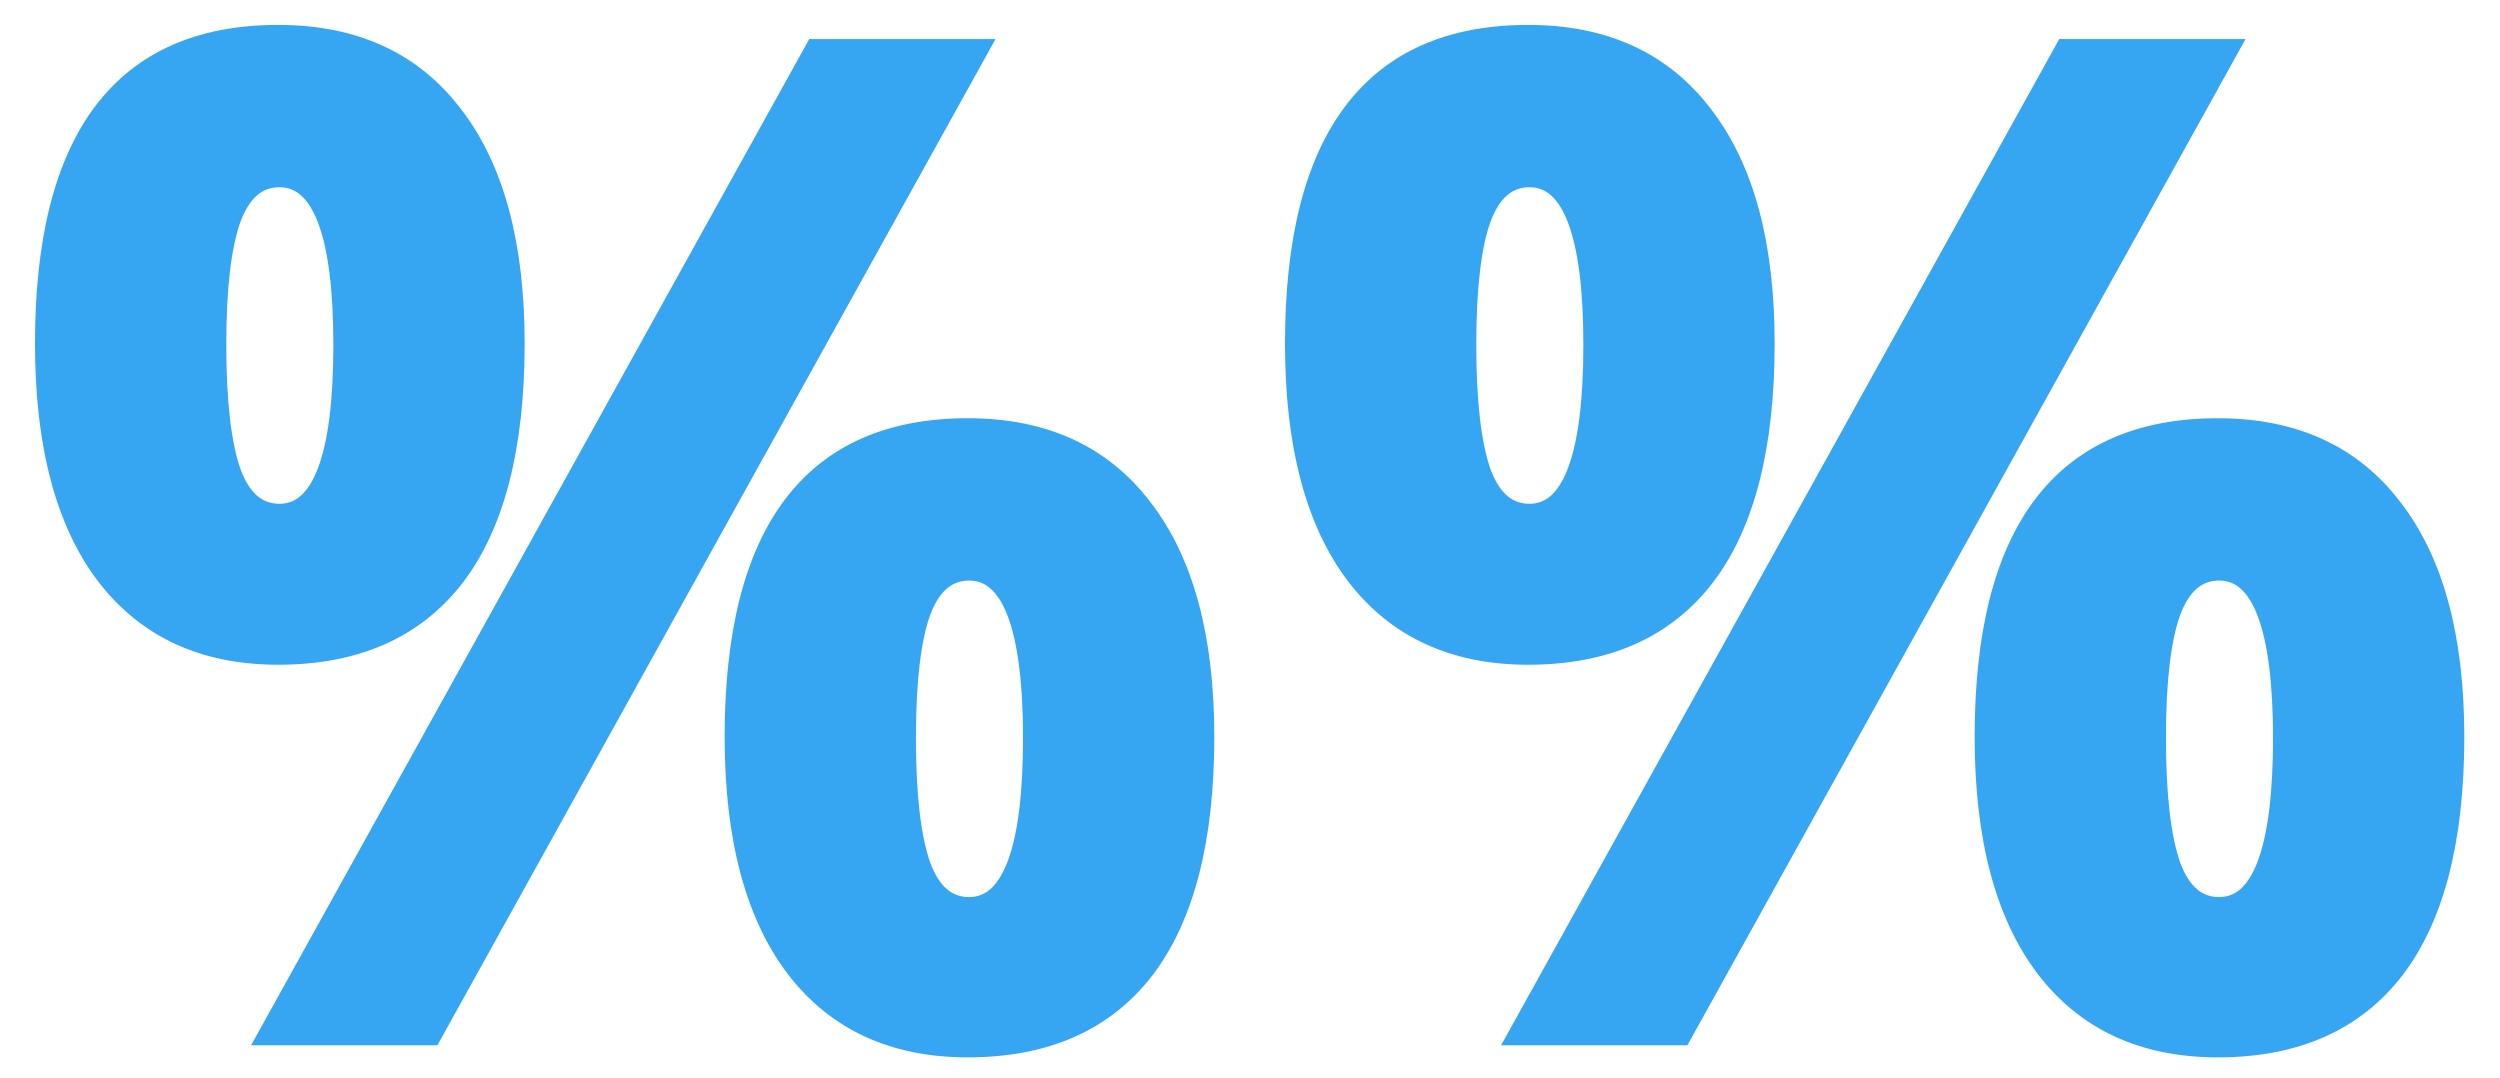 <svg width="58" height="25" viewBox="0 0 58 25" fill="none" xmlns="http://www.w3.org/2000/svg">
<path d="M5 8C5 9.323 5.115 10.312 5.344 10.969C5.583 11.615 5.964 11.938 6.484 11.938C7.484 11.938 7.984 10.625 7.984 8C7.984 5.396 7.484 4.094 6.484 4.094C5.964 4.094 5.583 4.417 5.344 5.062C5.115 5.698 5 6.677 5 8ZM11.922 7.969C11.922 10.365 11.458 12.167 10.531 13.375C9.604 14.573 8.245 15.172 6.453 15.172C4.734 15.172 3.406 14.557 2.469 13.328C1.531 12.088 1.062 10.302 1.062 7.969C1.062 3.208 2.859 0.828 6.453 0.828C8.214 0.828 9.562 1.448 10.5 2.688C11.448 3.917 11.922 5.677 11.922 7.969ZM22.672 1.156L10 24H6.25L18.922 1.156H22.672ZM21 17.125C21 18.448 21.115 19.438 21.344 20.094C21.583 20.74 21.963 21.062 22.484 21.062C23.484 21.062 23.984 19.75 23.984 17.125C23.984 14.521 23.484 13.219 22.484 13.219C21.963 13.219 21.583 13.542 21.344 14.188C21.115 14.823 21 15.802 21 17.125ZM27.922 17.094C27.922 19.479 27.458 21.276 26.531 22.484C25.604 23.682 24.245 24.281 22.453 24.281C20.734 24.281 19.406 23.667 18.469 22.438C17.531 21.198 17.062 19.417 17.062 17.094C17.062 12.333 18.859 9.953 22.453 9.953C24.213 9.953 25.562 10.573 26.5 11.812C27.448 13.042 27.922 14.802 27.922 17.094Z" fill="#36A6F2"/>
<path d="M5.344 10.969L5.108 11.051L5.109 11.056L5.344 10.969ZM5.344 5.062L5.109 4.976L5.109 4.978L5.344 5.062ZM10.531 13.375L10.729 13.528L10.73 13.527L10.531 13.375ZM2.469 13.328L2.269 13.479L2.27 13.48L2.469 13.328ZM10.5 2.688L10.301 2.838L10.302 2.84L10.5 2.688ZM22.672 1.156L22.89 1.278L23.096 0.906H22.672V1.156ZM10 24V24.25H10.147L10.219 24.121L10 24ZM6.25 24L6.031 23.879L5.825 24.25H6.25V24ZM18.922 1.156V0.906H18.775L18.703 1.035L18.922 1.156ZM21.344 20.094L21.108 20.176L21.109 20.181L21.344 20.094ZM21.344 14.188L21.109 14.101L21.109 14.103L21.344 14.188ZM26.531 22.484L26.729 22.637L26.73 22.637L26.531 22.484ZM18.469 22.438L18.269 22.588L18.27 22.589L18.469 22.438ZM26.5 11.812L26.301 11.963L26.302 11.965L26.5 11.812ZM4.75 8C4.75 9.33 4.864 10.354 5.108 11.051L5.58 10.886C5.365 10.271 5.25 9.315 5.25 8H4.75ZM5.109 11.056C5.239 11.404 5.414 11.688 5.647 11.886C5.884 12.088 6.168 12.188 6.484 12.188V11.688C6.28 11.688 6.113 11.626 5.97 11.505C5.823 11.38 5.688 11.179 5.578 10.882L5.109 11.056ZM6.484 12.188C6.795 12.188 7.072 12.084 7.305 11.88C7.534 11.68 7.709 11.394 7.843 11.042C8.11 10.342 8.234 9.321 8.234 8H7.734C7.734 9.304 7.609 10.251 7.376 10.864C7.26 11.169 7.123 11.375 6.976 11.503C6.834 11.627 6.674 11.688 6.484 11.688V12.188ZM8.234 8C8.234 6.689 8.11 5.675 7.843 4.981C7.709 4.631 7.533 4.347 7.305 4.149C7.071 3.947 6.794 3.844 6.484 3.844V4.344C6.675 4.344 6.835 4.404 6.977 4.527C7.123 4.654 7.26 4.858 7.376 5.16C7.609 5.767 7.734 6.707 7.734 8H8.234ZM6.484 3.844C6.168 3.844 5.884 3.944 5.647 4.145C5.414 4.343 5.239 4.627 5.109 4.976L5.578 5.149C5.688 4.852 5.823 4.652 5.97 4.526C6.113 4.405 6.28 4.344 6.484 4.344V3.844ZM5.109 4.978C4.864 5.655 4.75 6.67 4.75 8H5.25C5.25 6.684 5.365 5.74 5.579 5.147L5.109 4.978ZM11.672 7.969C11.672 10.339 11.212 12.077 10.333 13.223L10.73 13.527C11.704 12.257 12.172 10.39 12.172 7.969H11.672ZM10.334 13.222C9.463 14.347 8.183 14.922 6.453 14.922V15.422C8.306 15.422 9.746 14.799 10.729 13.528L10.334 13.222ZM6.453 14.922C4.802 14.922 3.552 14.336 2.668 13.177L2.27 13.48C3.261 14.778 4.666 15.422 6.453 15.422V14.922ZM2.668 13.177C1.776 11.998 1.312 10.274 1.312 7.969H0.812C0.812 10.331 1.286 12.179 2.269 13.479L2.668 13.177ZM1.312 7.969C1.312 5.613 1.758 3.892 2.61 2.764C3.451 1.649 4.717 1.078 6.453 1.078V0.578C4.596 0.578 3.166 1.197 2.211 2.463C1.265 3.715 0.812 5.564 0.812 7.969H1.312ZM6.453 1.078C8.147 1.078 9.417 1.67 10.301 2.838L10.699 2.537C9.708 1.226 8.28 0.578 6.453 0.578V1.078ZM10.302 2.84C11.204 4.009 11.672 5.707 11.672 7.969H12.172C12.172 5.647 11.692 3.824 10.698 2.535L10.302 2.84ZM22.453 1.035L9.781 23.879L10.219 24.121L22.89 1.278L22.453 1.035ZM10 23.75H6.25V24.25H10V23.75ZM6.469 24.121L19.14 1.278L18.703 1.035L6.031 23.879L6.469 24.121ZM18.922 1.406H22.672V0.906H18.922V1.406ZM20.75 17.125C20.75 18.455 20.864 19.479 21.108 20.176L21.58 20.011C21.365 19.396 21.25 18.44 21.25 17.125H20.75ZM21.109 20.181C21.239 20.529 21.414 20.813 21.647 21.011C21.884 21.212 22.168 21.312 22.484 21.312V20.812C22.28 20.812 22.113 20.751 21.97 20.63C21.823 20.505 21.688 20.304 21.578 20.007L21.109 20.181ZM22.484 21.312C22.795 21.312 23.072 21.209 23.305 21.005C23.534 20.805 23.709 20.519 23.843 20.167C24.11 19.468 24.234 18.446 24.234 17.125H23.734C23.734 18.429 23.609 19.376 23.376 19.989C23.26 20.294 23.123 20.5 22.976 20.628C22.834 20.752 22.674 20.812 22.484 20.812V21.312ZM24.234 17.125C24.234 15.814 24.11 14.8 23.843 14.106C23.709 13.757 23.533 13.472 23.305 13.274C23.071 13.072 22.794 12.969 22.484 12.969V13.469C22.675 13.469 22.835 13.529 22.977 13.652C23.123 13.779 23.26 13.983 23.376 14.285C23.609 14.892 23.734 15.832 23.734 17.125H24.234ZM22.484 12.969C22.168 12.969 21.884 13.069 21.647 13.27C21.414 13.468 21.239 13.752 21.109 14.101L21.578 14.274C21.688 13.977 21.823 13.777 21.97 13.652C22.113 13.53 22.28 13.469 22.484 13.469V12.969ZM21.109 14.103C20.864 14.78 20.75 15.795 20.75 17.125H21.25C21.25 15.809 21.365 14.865 21.579 14.272L21.109 14.103ZM27.672 17.094C27.672 19.453 27.212 21.186 26.333 22.332L26.73 22.637C27.704 21.366 28.172 19.505 28.172 17.094H27.672ZM26.334 22.331C25.463 23.457 24.183 24.031 22.453 24.031V24.531C24.306 24.531 25.746 23.908 26.729 22.637L26.334 22.331ZM22.453 24.031C20.802 24.031 19.552 23.445 18.668 22.286L18.27 22.589C19.261 23.888 20.666 24.531 22.453 24.531V24.031ZM18.668 22.287C17.776 21.107 17.312 19.388 17.312 17.094H16.812C16.812 19.445 17.286 21.288 18.269 22.588L18.668 22.287ZM17.312 17.094C17.312 14.738 17.758 13.017 18.61 11.889C19.451 10.774 20.717 10.203 22.453 10.203V9.703C20.596 9.703 19.166 10.322 18.211 11.588C17.265 12.84 16.812 14.689 16.812 17.094H17.312ZM22.453 10.203C24.147 10.203 25.417 10.795 26.301 11.963L26.699 11.662C25.708 10.351 24.28 9.703 22.453 9.703V10.203ZM26.302 11.965C27.203 13.134 27.672 14.832 27.672 17.094H28.172C28.172 14.772 27.692 12.949 26.698 11.66L26.302 11.965Z" fill="#36A6F2"/>
<path d="M34 8C34 9.323 34.115 10.312 34.344 10.969C34.583 11.615 34.964 11.938 35.484 11.938C36.484 11.938 36.984 10.625 36.984 8C36.984 5.396 36.484 4.094 35.484 4.094C34.964 4.094 34.583 4.417 34.344 5.062C34.115 5.698 34 6.677 34 8ZM40.922 7.969C40.922 10.365 40.458 12.167 39.531 13.375C38.604 14.573 37.245 15.172 35.453 15.172C33.734 15.172 32.406 14.557 31.469 13.328C30.531 12.088 30.062 10.302 30.062 7.969C30.062 3.208 31.859 0.828 35.453 0.828C37.214 0.828 38.562 1.448 39.5 2.688C40.448 3.917 40.922 5.677 40.922 7.969ZM51.672 1.156L39 24H35.25L47.922 1.156H51.672ZM50 17.125C50 18.448 50.115 19.438 50.344 20.094C50.583 20.74 50.964 21.062 51.484 21.062C52.484 21.062 52.984 19.75 52.984 17.125C52.984 14.521 52.484 13.219 51.484 13.219C50.964 13.219 50.583 13.542 50.344 14.188C50.115 14.823 50 15.802 50 17.125ZM56.922 17.094C56.922 19.479 56.458 21.276 55.531 22.484C54.604 23.682 53.245 24.281 51.453 24.281C49.734 24.281 48.406 23.667 47.469 22.438C46.531 21.198 46.062 19.417 46.062 17.094C46.062 12.333 47.859 9.953 51.453 9.953C53.214 9.953 54.562 10.573 55.5 11.812C56.448 13.042 56.922 14.802 56.922 17.094Z" fill="#36A6F2"/>
<path d="M34.344 10.969L34.108 11.051L34.109 11.056L34.344 10.969ZM34.344 5.062L34.109 4.976L34.109 4.978L34.344 5.062ZM39.531 13.375L39.729 13.528L39.73 13.527L39.531 13.375ZM31.469 13.328L31.269 13.479L31.27 13.48L31.469 13.328ZM39.5 2.688L39.301 2.838L39.302 2.84L39.5 2.688ZM51.672 1.156L51.891 1.278L52.096 0.906H51.672V1.156ZM39 24V24.25H39.147L39.219 24.121L39 24ZM35.25 24L35.031 23.879L34.825 24.25H35.25V24ZM47.922 1.156V0.906H47.775L47.703 1.035L47.922 1.156ZM50.344 20.094L50.108 20.176L50.109 20.181L50.344 20.094ZM50.344 14.188L50.109 14.101L50.109 14.103L50.344 14.188ZM55.531 22.484L55.729 22.637L55.73 22.637L55.531 22.484ZM47.469 22.438L47.269 22.588L47.27 22.589L47.469 22.438ZM55.5 11.812L55.301 11.963L55.302 11.965L55.5 11.812ZM33.75 8C33.75 9.33 33.864 10.354 34.108 11.051L34.58 10.886C34.365 10.271 34.25 9.315 34.25 8H33.75ZM34.109 11.056C34.239 11.404 34.414 11.688 34.647 11.886C34.884 12.088 35.167 12.188 35.484 12.188V11.688C35.28 11.688 35.113 11.626 34.97 11.505C34.823 11.38 34.688 11.179 34.578 10.882L34.109 11.056ZM35.484 12.188C35.795 12.188 36.072 12.084 36.305 11.88C36.533 11.68 36.709 11.394 36.843 11.042C37.109 10.342 37.234 9.321 37.234 8H36.734C36.734 9.304 36.609 10.251 36.376 10.864C36.26 11.169 36.123 11.375 35.976 11.503C35.834 11.627 35.674 11.688 35.484 11.688V12.188ZM37.234 8C37.234 6.689 37.109 5.675 36.843 4.981C36.709 4.631 36.533 4.347 36.304 4.149C36.071 3.947 35.794 3.844 35.484 3.844V4.344C35.675 4.344 35.835 4.404 35.977 4.527C36.123 4.654 36.26 4.858 36.376 5.16C36.609 5.767 36.734 6.707 36.734 8H37.234ZM35.484 3.844C35.167 3.844 34.884 3.944 34.647 4.145C34.414 4.343 34.239 4.627 34.109 4.976L34.578 5.149C34.688 4.852 34.823 4.652 34.97 4.526C35.113 4.405 35.28 4.344 35.484 4.344V3.844ZM34.109 4.978C33.864 5.655 33.75 6.67 33.75 8H34.25C34.25 6.684 34.365 5.74 34.579 5.147L34.109 4.978ZM40.672 7.969C40.672 10.339 40.212 12.077 39.333 13.223L39.73 13.527C40.705 12.257 41.172 10.39 41.172 7.969H40.672ZM39.334 13.222C38.463 14.347 37.183 14.922 35.453 14.922V15.422C37.306 15.422 38.746 14.799 39.729 13.528L39.334 13.222ZM35.453 14.922C33.802 14.922 32.552 14.336 31.668 13.177L31.27 13.48C32.261 14.778 33.666 15.422 35.453 15.422V14.922ZM31.668 13.177C30.776 11.998 30.312 10.274 30.312 7.969H29.812C29.812 10.331 30.286 12.179 31.269 13.479L31.668 13.177ZM30.312 7.969C30.312 5.613 30.758 3.892 31.61 2.764C32.451 1.649 33.717 1.078 35.453 1.078V0.578C33.596 0.578 32.166 1.197 31.211 2.463C30.265 3.715 29.812 5.564 29.812 7.969H30.312ZM35.453 1.078C37.147 1.078 38.417 1.67 39.301 2.838L39.699 2.537C38.708 1.226 37.28 0.578 35.453 0.578V1.078ZM39.302 2.84C40.203 4.009 40.672 5.707 40.672 7.969H41.172C41.172 5.647 40.692 3.824 39.698 2.535L39.302 2.84ZM51.453 1.035L38.781 23.879L39.219 24.121L51.891 1.278L51.453 1.035ZM39 23.75H35.25V24.25H39V23.75ZM35.469 24.121L48.141 1.278L47.703 1.035L35.031 23.879L35.469 24.121ZM47.922 1.406H51.672V0.906H47.922V1.406ZM49.75 17.125C49.75 18.455 49.864 19.479 50.108 20.176L50.58 20.011C50.365 19.396 50.25 18.44 50.25 17.125H49.75ZM50.109 20.181C50.239 20.529 50.414 20.813 50.647 21.011C50.884 21.212 51.167 21.312 51.484 21.312V20.812C51.28 20.812 51.113 20.751 50.97 20.63C50.823 20.505 50.688 20.304 50.578 20.007L50.109 20.181ZM51.484 21.312C51.795 21.312 52.072 21.209 52.305 21.005C52.533 20.805 52.709 20.519 52.843 20.167C53.109 19.468 53.234 18.446 53.234 17.125H52.734C52.734 18.429 52.609 19.376 52.376 19.989C52.26 20.294 52.123 20.5 51.976 20.628C51.834 20.752 51.674 20.812 51.484 20.812V21.312ZM53.234 17.125C53.234 15.814 53.109 14.8 52.843 14.106C52.709 13.757 52.533 13.472 52.304 13.274C52.071 13.072 51.794 12.969 51.484 12.969V13.469C51.675 13.469 51.835 13.529 51.977 13.652C52.123 13.779 52.26 13.983 52.376 14.285C52.609 14.892 52.734 15.832 52.734 17.125H53.234ZM51.484 12.969C51.167 12.969 50.884 13.069 50.647 13.27C50.414 13.468 50.239 13.752 50.109 14.101L50.578 14.274C50.688 13.977 50.823 13.777 50.97 13.652C51.113 13.53 51.28 13.469 51.484 13.469V12.969ZM50.109 14.103C49.864 14.78 49.75 15.795 49.75 17.125H50.25C50.25 15.809 50.365 14.865 50.579 14.272L50.109 14.103ZM56.672 17.094C56.672 19.453 56.212 21.186 55.333 22.332L55.73 22.637C56.704 21.366 57.172 19.505 57.172 17.094H56.672ZM55.334 22.331C54.463 23.457 53.183 24.031 51.453 24.031V24.531C53.306 24.531 54.746 23.908 55.729 22.637L55.334 22.331ZM51.453 24.031C49.802 24.031 48.552 23.445 47.667 22.286L47.27 22.589C48.261 23.888 49.666 24.531 51.453 24.531V24.031ZM47.668 22.287C46.776 21.107 46.312 19.388 46.312 17.094H45.812C45.812 19.445 46.286 21.288 47.269 22.588L47.668 22.287ZM46.312 17.094C46.312 14.738 46.758 13.017 47.61 11.889C48.451 10.774 49.717 10.203 51.453 10.203V9.703C49.596 9.703 48.166 10.322 47.211 11.588C46.265 12.84 45.812 14.689 45.812 17.094H46.312ZM51.453 10.203C53.147 10.203 54.417 10.795 55.301 11.963L55.699 11.662C54.708 10.351 53.28 9.703 51.453 9.703V10.203ZM55.302 11.965C56.203 13.134 56.672 14.832 56.672 17.094H57.172C57.172 14.772 56.692 12.949 55.698 11.66L55.302 11.965Z" fill="#36A6F2"/>
</svg>
